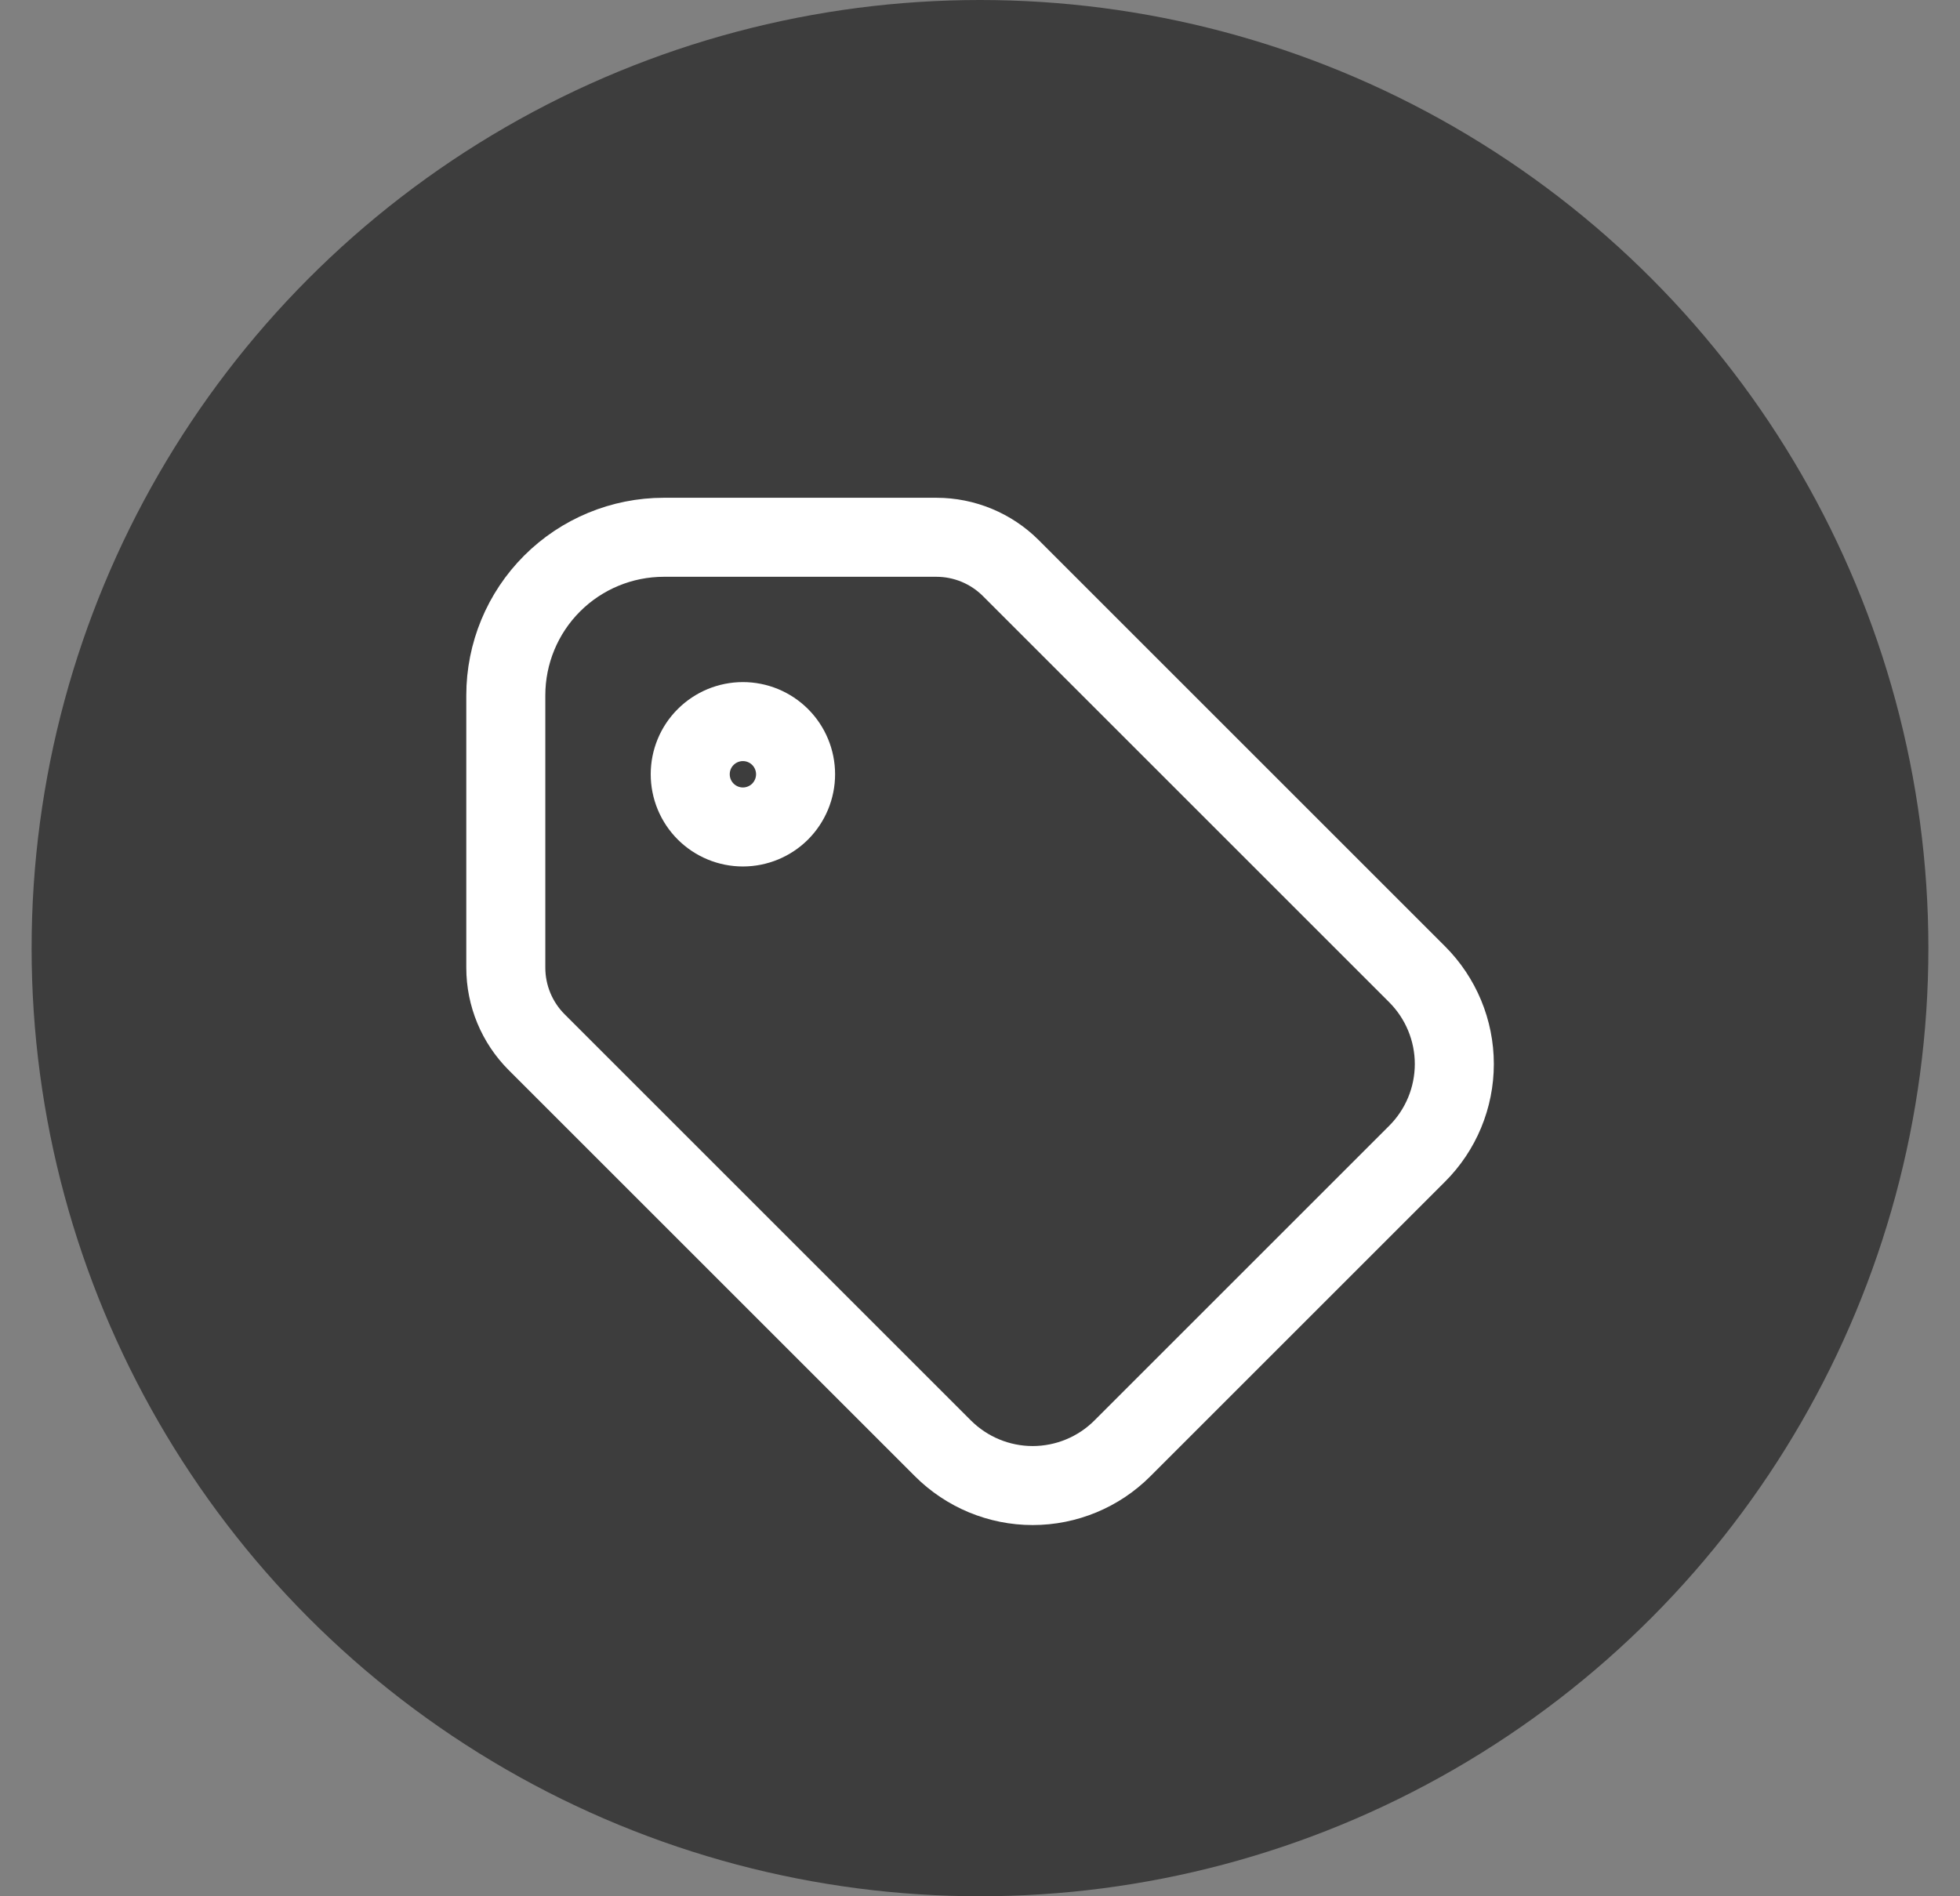<svg width="31" height="30" viewBox="0 0 31 30" fill="none" xmlns="http://www.w3.org/2000/svg">
<rect x="0" y="0" width="31" height="30" fill="#808080" stroke="none"/>
<circle cx="15.5" cy="15" r="15" fill="#3D3D3D"/>
<g clip-path="url(#clip0_11897_4271)">
<path d="M10.917 12.249C10.917 12.47 11.004 12.682 11.161 12.839C11.317 12.995 11.529 13.083 11.75 13.083C11.971 13.083 12.183 12.995 12.339 12.839C12.495 12.682 12.583 12.47 12.583 12.249C12.583 12.028 12.495 11.816 12.339 11.66C12.183 11.504 11.971 11.416 11.75 11.416C11.529 11.416 11.317 11.504 11.161 11.66C11.004 11.816 10.917 12.028 10.917 12.249Z" stroke="white" stroke-width="1.25" stroke-linecap="round" stroke-linejoin="round"/>
<path d="M8 11V15.31C8 15.752 8.176 16.176 8.488 16.488L14.913 22.913C15.29 23.29 15.801 23.502 16.333 23.502C16.866 23.502 17.377 23.29 17.753 22.913L22.413 18.253C22.79 17.877 23.002 17.366 23.002 16.833C23.002 16.301 22.79 15.79 22.413 15.413L15.988 8.988C15.676 8.676 15.252 8.5 14.81 8.5H10.5C9.837 8.5 9.201 8.763 8.732 9.232C8.263 9.701 8 10.337 8 11Z" stroke="white" stroke-width="1.25" stroke-linecap="round" stroke-linejoin="round"/>
</g>
<defs>
<clipPath id="clip0_11897_4271">
<rect width="20" height="20" fill="white" transform="translate(5.5 6)"/>
</clipPath>
</defs>
</svg>
